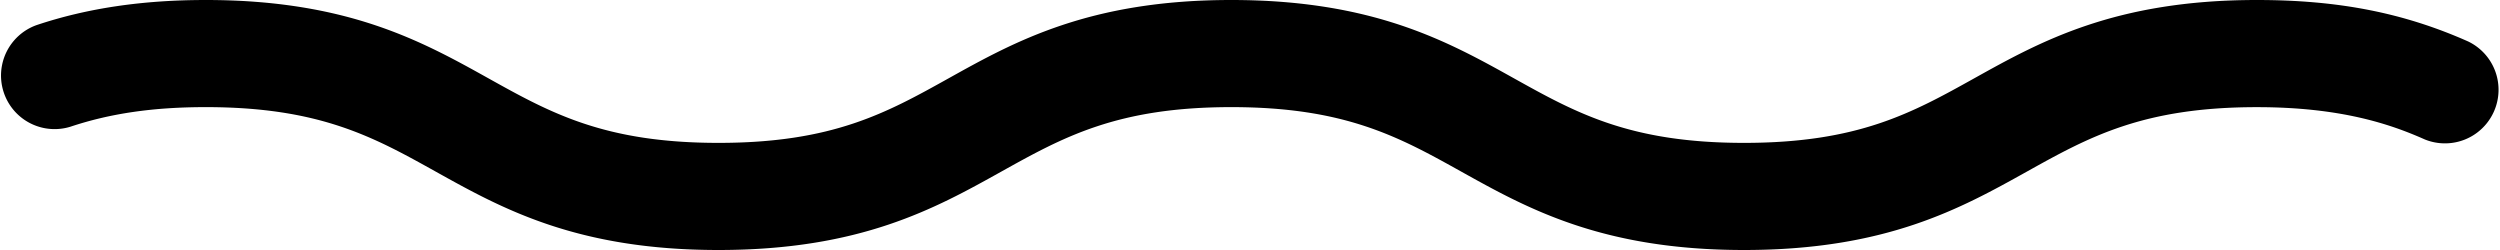 <svg viewBox="0 0 80 8">
  <path d="M55.81 8c-4.547 0-6.933-1.33-9.038-2.502-1.992-1.11-3.714-2.07-7.37-2.07-3.659 0-5.38.96-7.372 2.07C29.925 6.67 27.54 8 22.992 8c-4.546 0-6.932-1.33-9.037-2.502-1.992-1.11-3.713-2.07-7.37-2.07-1.676 0-3.051.2-4.329.626A1.714 1.714 0 011.171.803C2.786.263 4.557 0 6.585 0c4.547 0 6.932 1.33 9.037 2.502 1.992 1.11 3.713 2.07 7.37 2.07 3.658 0 5.379-.96 7.371-2.07C32.468 1.33 34.855 0 39.401 0c4.547 0 6.933 1.33 9.038 2.502 1.992 1.11 3.713 2.07 7.371 2.07 3.658 0 5.38-.96 7.373-2.07C65.288 1.33 67.674 0 72.22 0c2.611 0 4.697.41 6.761 1.327a1.715 1.715 0 01-1.39 3.134c-1.082-.481-2.668-1.032-5.37-1.032-3.659 0-5.38.958-7.373 2.069C62.743 6.67 60.357 8 55.81 8z" fill="currentColor"/>
</svg>
